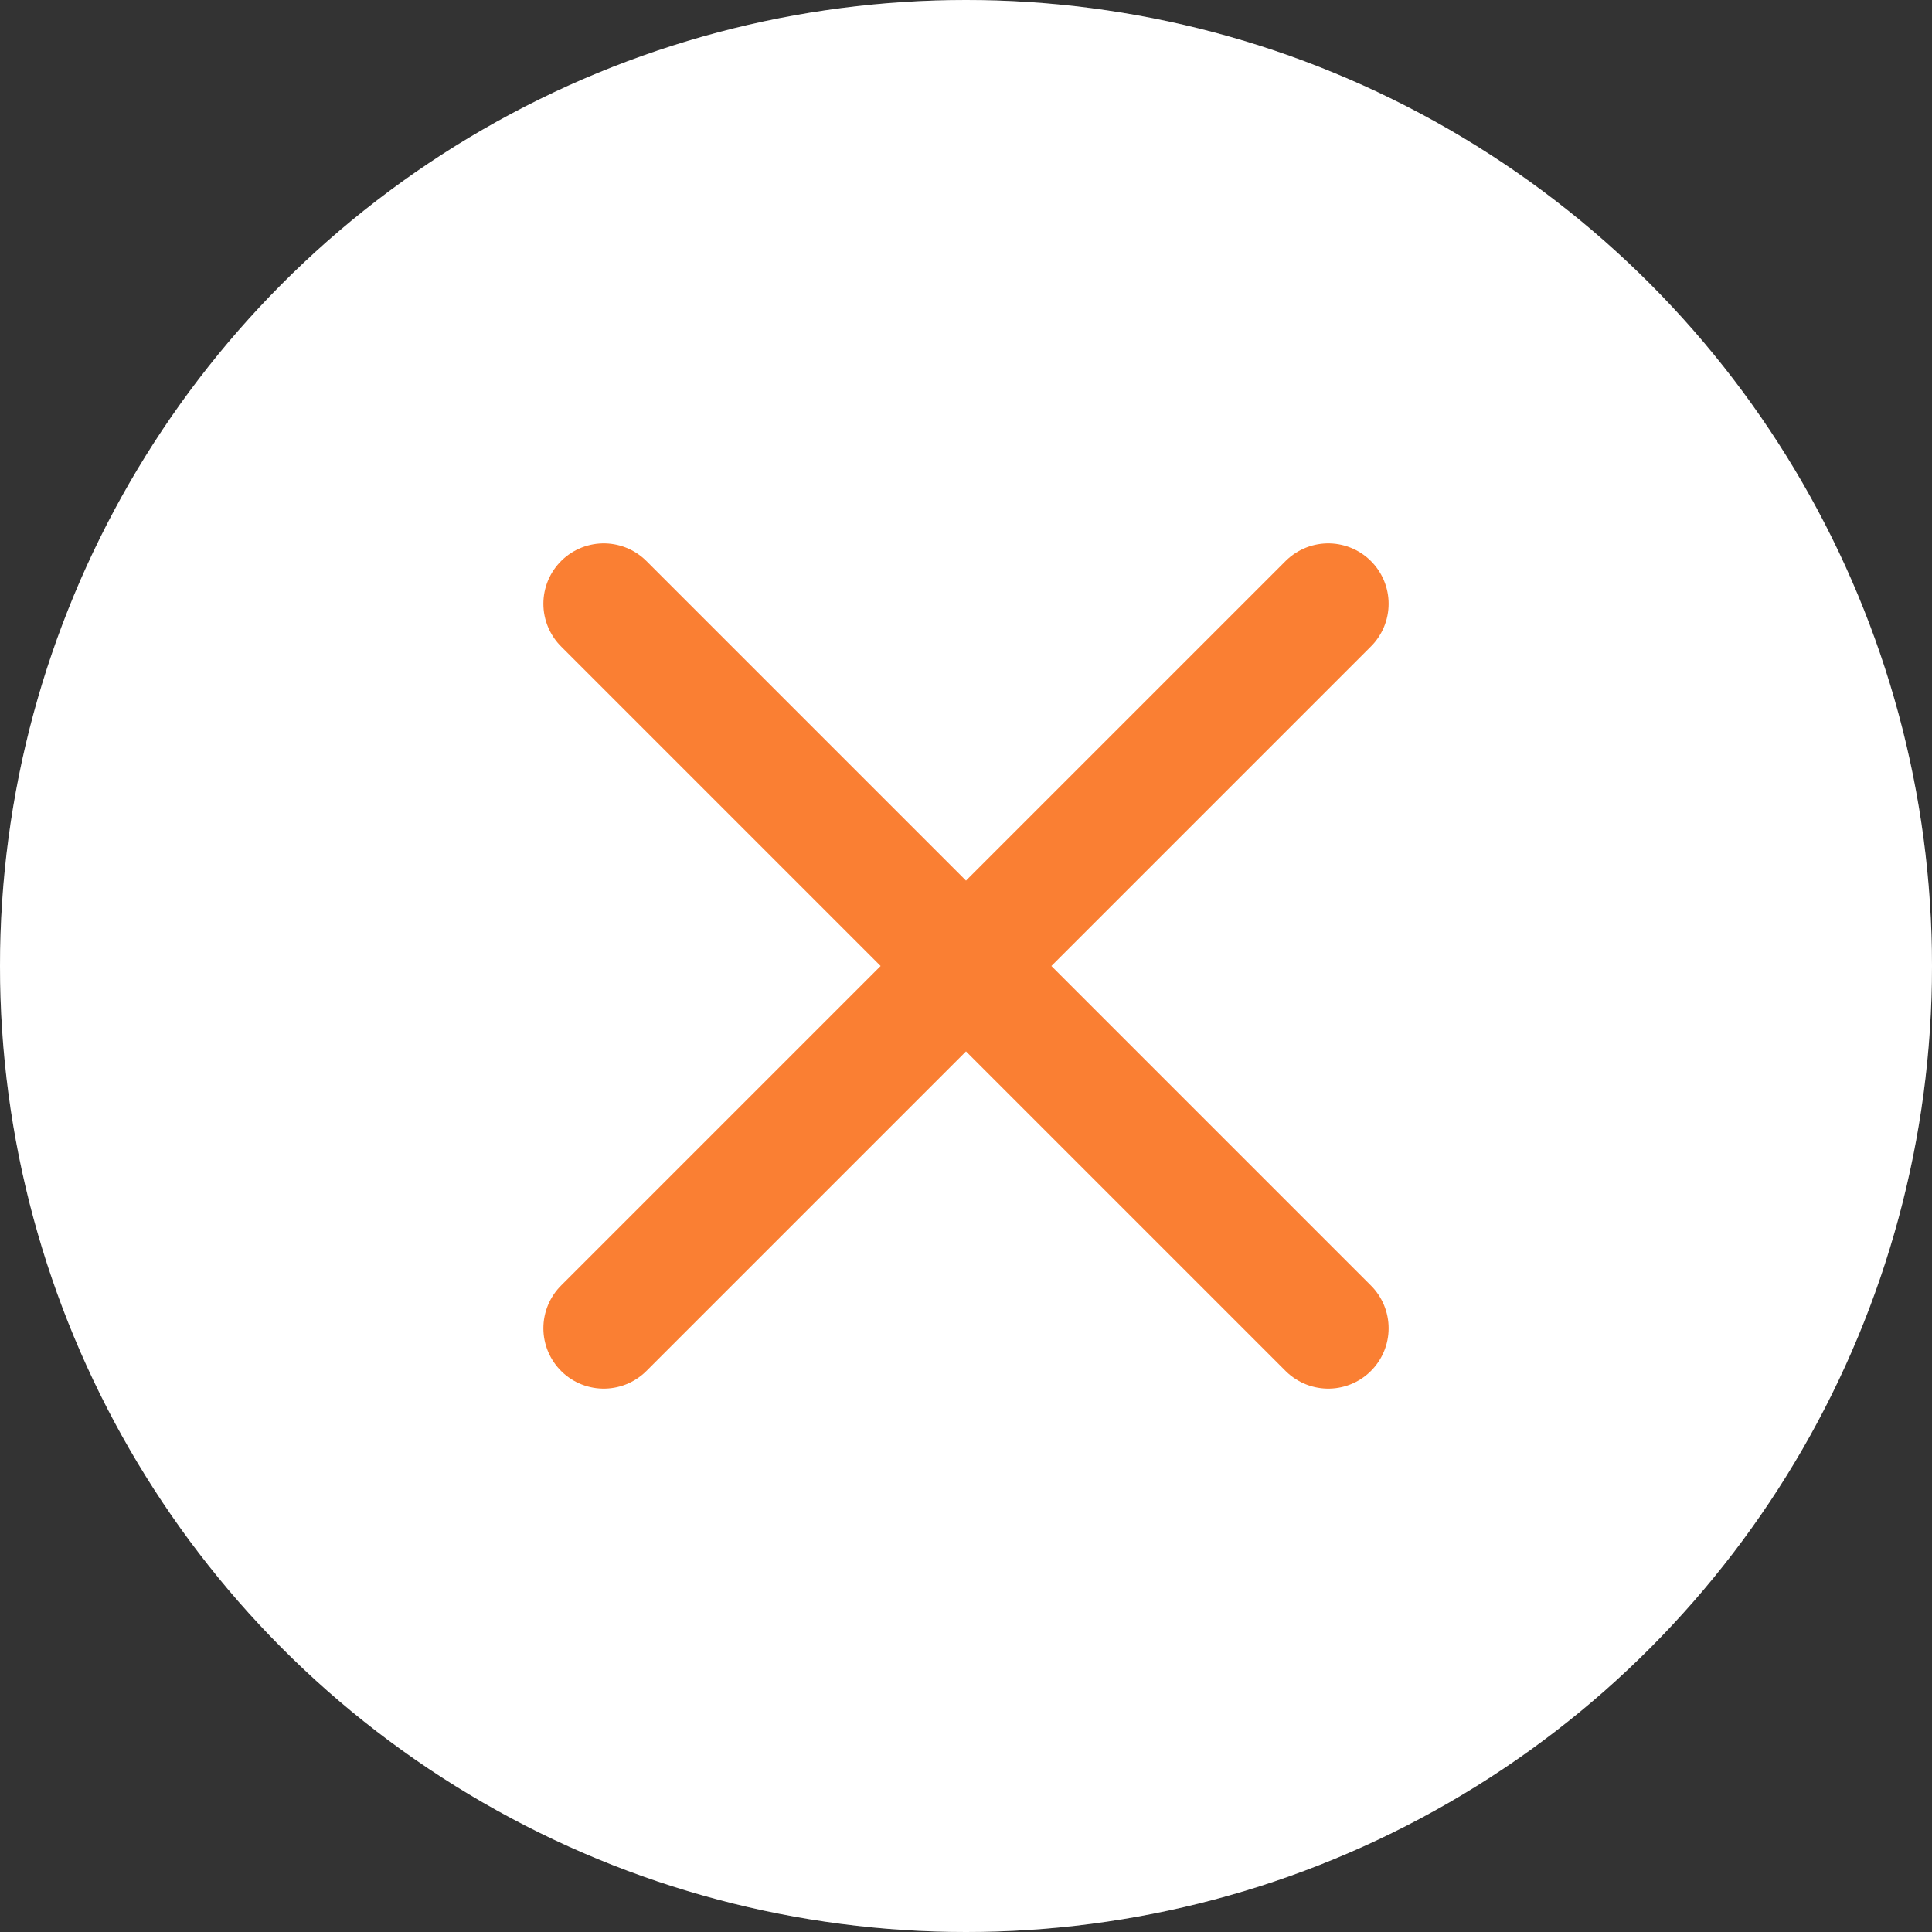 <svg width="24" height="24" viewBox="0 0 24 24" fill="none" xmlns="http://www.w3.org/2000/svg">
<rect x="0" y="0" width="24" height="24" fill="#333333" stroke="none"/>
<circle cx="12" cy="12" r="12" fill="white" fill-opacity="1"/>
<circle cx="12" cy="12" r="11.5" stroke="white" stroke-opacity="0.2"/>
<path d="M7.5 16.5L16.5 7.5M7.5 7.5L16.5 16.5" stroke="#FA7F33" stroke-width="1.5" stroke-linecap="round" stroke-linejoin="round"/>
</svg>